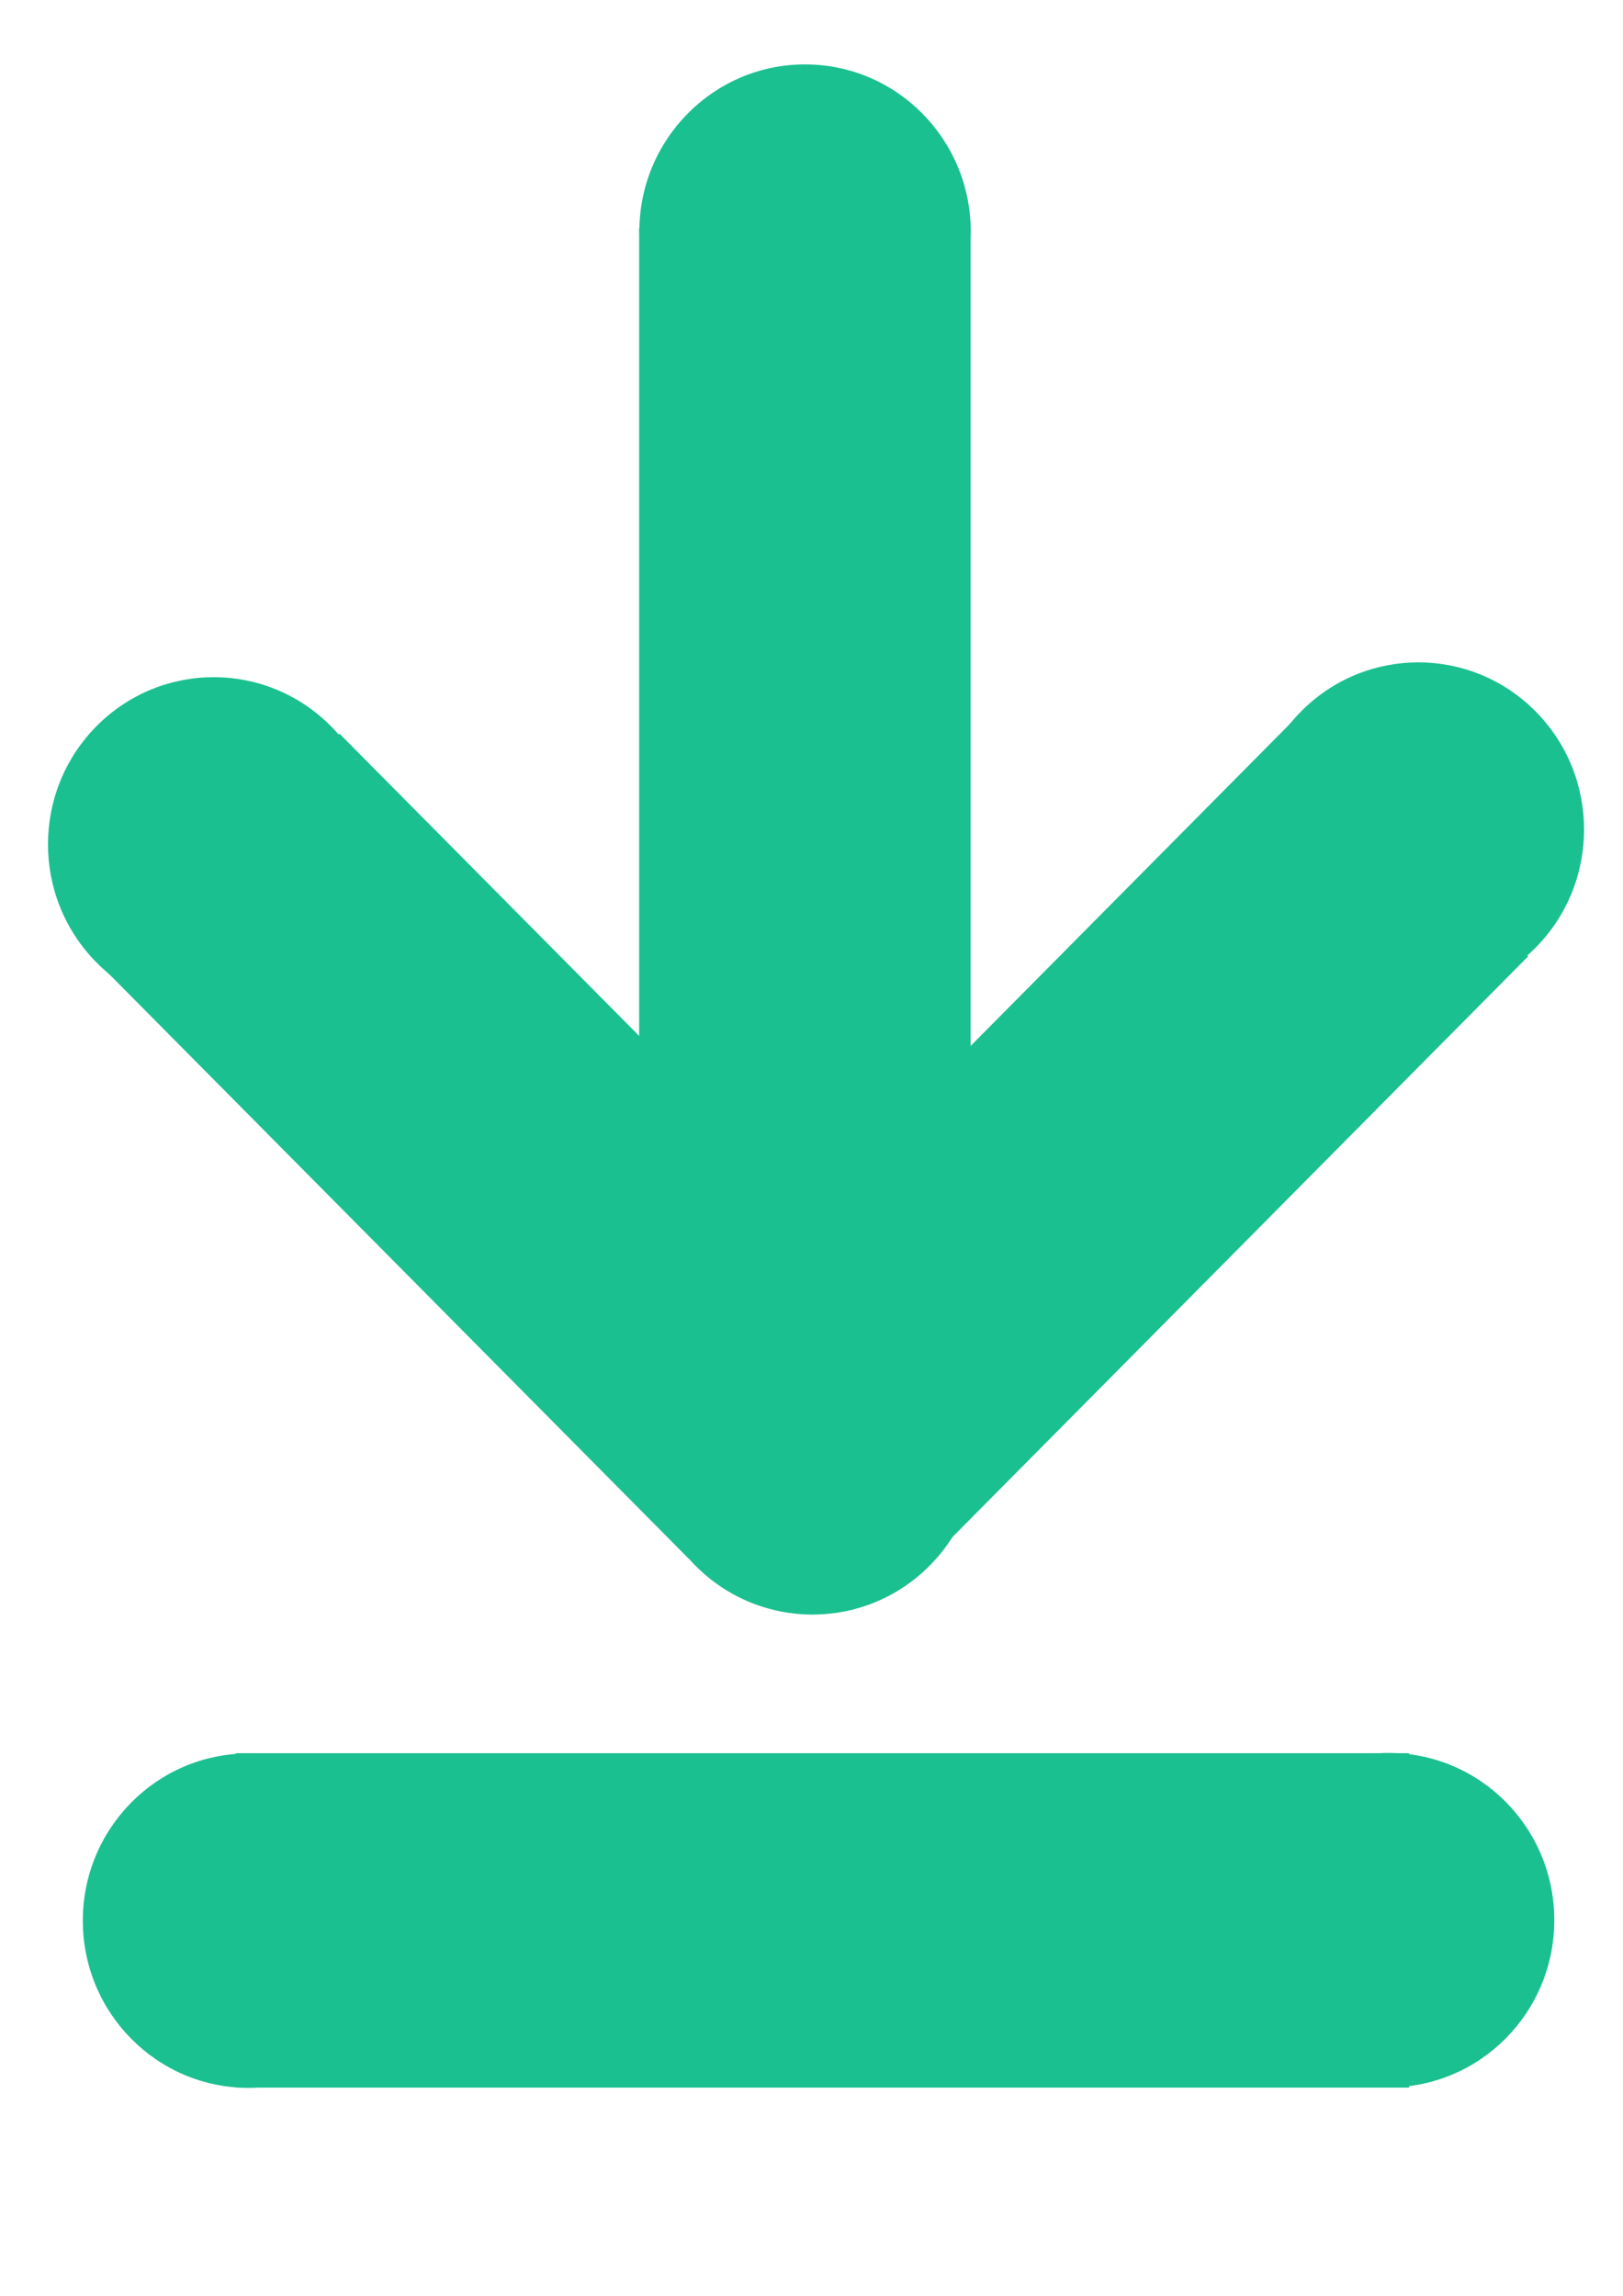 <?xml version="1.0" encoding="UTF-8" standalone="no"?>
<!-- Created with Inkscape (http://www.inkscape.org/) -->

<svg
   width="210mm"
   height="297mm"
   viewBox="0 0 210 297"
   version="1.1"
   id="svg5"
   inkscape:version="1.1.1 (c3084ef, 2021-09-22)"
   sodipodi:docname="down-dash.svg"
   xmlns:inkscape="http://www.inkscape.org/namespaces/inkscape"
   xmlns:sodipodi="http://sodipodi.sourceforge.net/DTD/sodipodi-0.dtd"
   xmlns="http://www.w3.org/2000/svg"
   xmlns:svg="http://www.w3.org/2000/svg">
  <sodipodi:namedview
     id="namedview7"
     pagecolor="#505050"
     bordercolor="#eeeeee"
     borderopacity="1"
     inkscape:pageshadow="0"
     inkscape:pageopacity="0"
     inkscape:pagecheckerboard="0"
     inkscape:document-units="mm"
     showgrid="false"
     inkscape:zoom="0.47167343"
     inkscape:cx="221.55159"
     inkscape:cy="461.12413"
     inkscape:window-width="1312"
     inkscape:window-height="1081"
     inkscape:window-x="244"
     inkscape:window-y="25"
     inkscape:window-maximized="0"
     inkscape:current-layer="layer3" />
  <defs
     id="defs2" />
  <g
     inkscape:label="Layer 1"
     inkscape:groupmode="layer"
     id="layer1"
     style="display:none">
    <g
       id="g2948"
       transform="translate(15.582,151.08)">
      <circle
         style="fill:#f13558;stroke-width:0.265"
         id="path53"
         cx="105.59"
         cy="40.521"
         r="39.313" />
      <rect
         style="fill:#f13558;stroke-width:0.265"
         id="rect80"
         width="78.626"
         height="137.88"
         x="66.237"
         y="38.025" />
      <circle
         style="fill:#f13558;stroke-width:0.265"
         id="path53-0"
         cx="105.536"
         cy="175.724"
         r="39.313" />
    </g>
  </g>
  <g
     inkscape:groupmode="layer"
     id="layer3"
     inkscape:label="arrow 1"
     style="display:inline">
    <ellipse
       style="fill:#1bc090;fill-opacity:1;stroke-width:0.145"
       id="path53-1-0"
       cx="104.165"
       cy="29.963"
       rx="21.441"
       ry="21.631" />
    <rect
       style="fill:#1bc090;fill-opacity:1;stroke-width:0.21"
       id="rect80-3-5"
       width="42.881"
       height="159.986"
       x="82.702"
       y="29.468" />
    <rect
       style="display:inline;fill:#1bc090;fill-opacity:1;stroke-width:0.173"
       id="rect80-3-5-0"
       width="43.072"
       height="107.286"
       x="184.485"
       y="-53.303"
       transform="matrix(0.704,0.71,-0.704,0.71,0,0)" />
    <circle
       style="display:inline;fill:#1bc090;fill-opacity:1;stroke-width:0.145"
       id="path53-1-46-8-1"
       cx="204.89"
       cy="52.086"
       r="21.536"
       transform="matrix(0.704,0.71,-0.704,0.71,0,0)" />
    <circle
       style="fill:#1bc090;fill-opacity:1;stroke-width:0.145"
       id="path53-1-46-8"
       cx="205.913"
       cy="-54.769"
       r="21.536"
       transform="matrix(0.704,0.71,-0.704,0.71,0,0)" />
    <circle
       style="fill:#1bc090;fill-opacity:1;stroke-width:0.145"
       id="path53-0-8-3-1"
       cx="201.376"
       cy="53.422"
       r="21.536"
       transform="matrix(0.704,0.71,-0.704,0.71,0,0)" />
    <rect
       style="display:inline;fill:#1bc090;fill-opacity:1;stroke-width:0.173"
       id="rect80-3-5-0-3"
       width="43.072"
       height="107.286"
       x="-78.712"
       y="98.027"
       transform="matrix(0.704,-0.71,0.704,0.71,0,0)" />
    <circle
       style="display:inline;fill:#1bc090;fill-opacity:1;stroke-width:0.145"
       id="path53-1-46-8-7"
       cx="-57.283"
       cy="96.56"
       r="21.536"
       transform="matrix(0.704,-0.71,0.704,0.71,0,0)" />
    <circle
       style="display:inline;fill:#1bc090;fill-opacity:1;stroke-width:0.145"
       id="path53-0-8-3-1-7"
       cx="-57.195"
       cy="206.531"
       r="21.536"
       transform="matrix(0.704,-0.71,0.704,0.71,0,0)" />
    <ellipse
       style="display:inline;fill:#1bc090;fill-opacity:1;stroke-width:0.145"
       id="path53-1-0-9"
       cx="248.468"
       cy="-32.157"
       transform="rotate(90)"
       rx="21.631"
       ry="21.441" />
    <ellipse
       style="display:inline;fill:#1bc090;fill-opacity:1;stroke-width:0.145"
       id="path53-1-0-9-7"
       cx="248.4"
       cy="-179.669"
       transform="rotate(90)"
       rx="21.631"
       ry="21.441" />
    <rect
       style="display:inline;fill:#1bc090;fill-opacity:1;stroke-width:0.206"
       id="rect80-3-5-7"
       width="43.262"
       height="151.793"
       x="226.805"
       y="-182.326"
       transform="rotate(90)" />
    <circle
       style="display:inline;fill:#1bc090;fill-opacity:1;stroke-width:0.145"
       id="path53-1-46-8-4"
       cx="198.338"
       cy="52.317"
       r="21.536"
       transform="matrix(0.704,0.71,-0.704,0.71,0,0)" />
  </g>
</svg>
